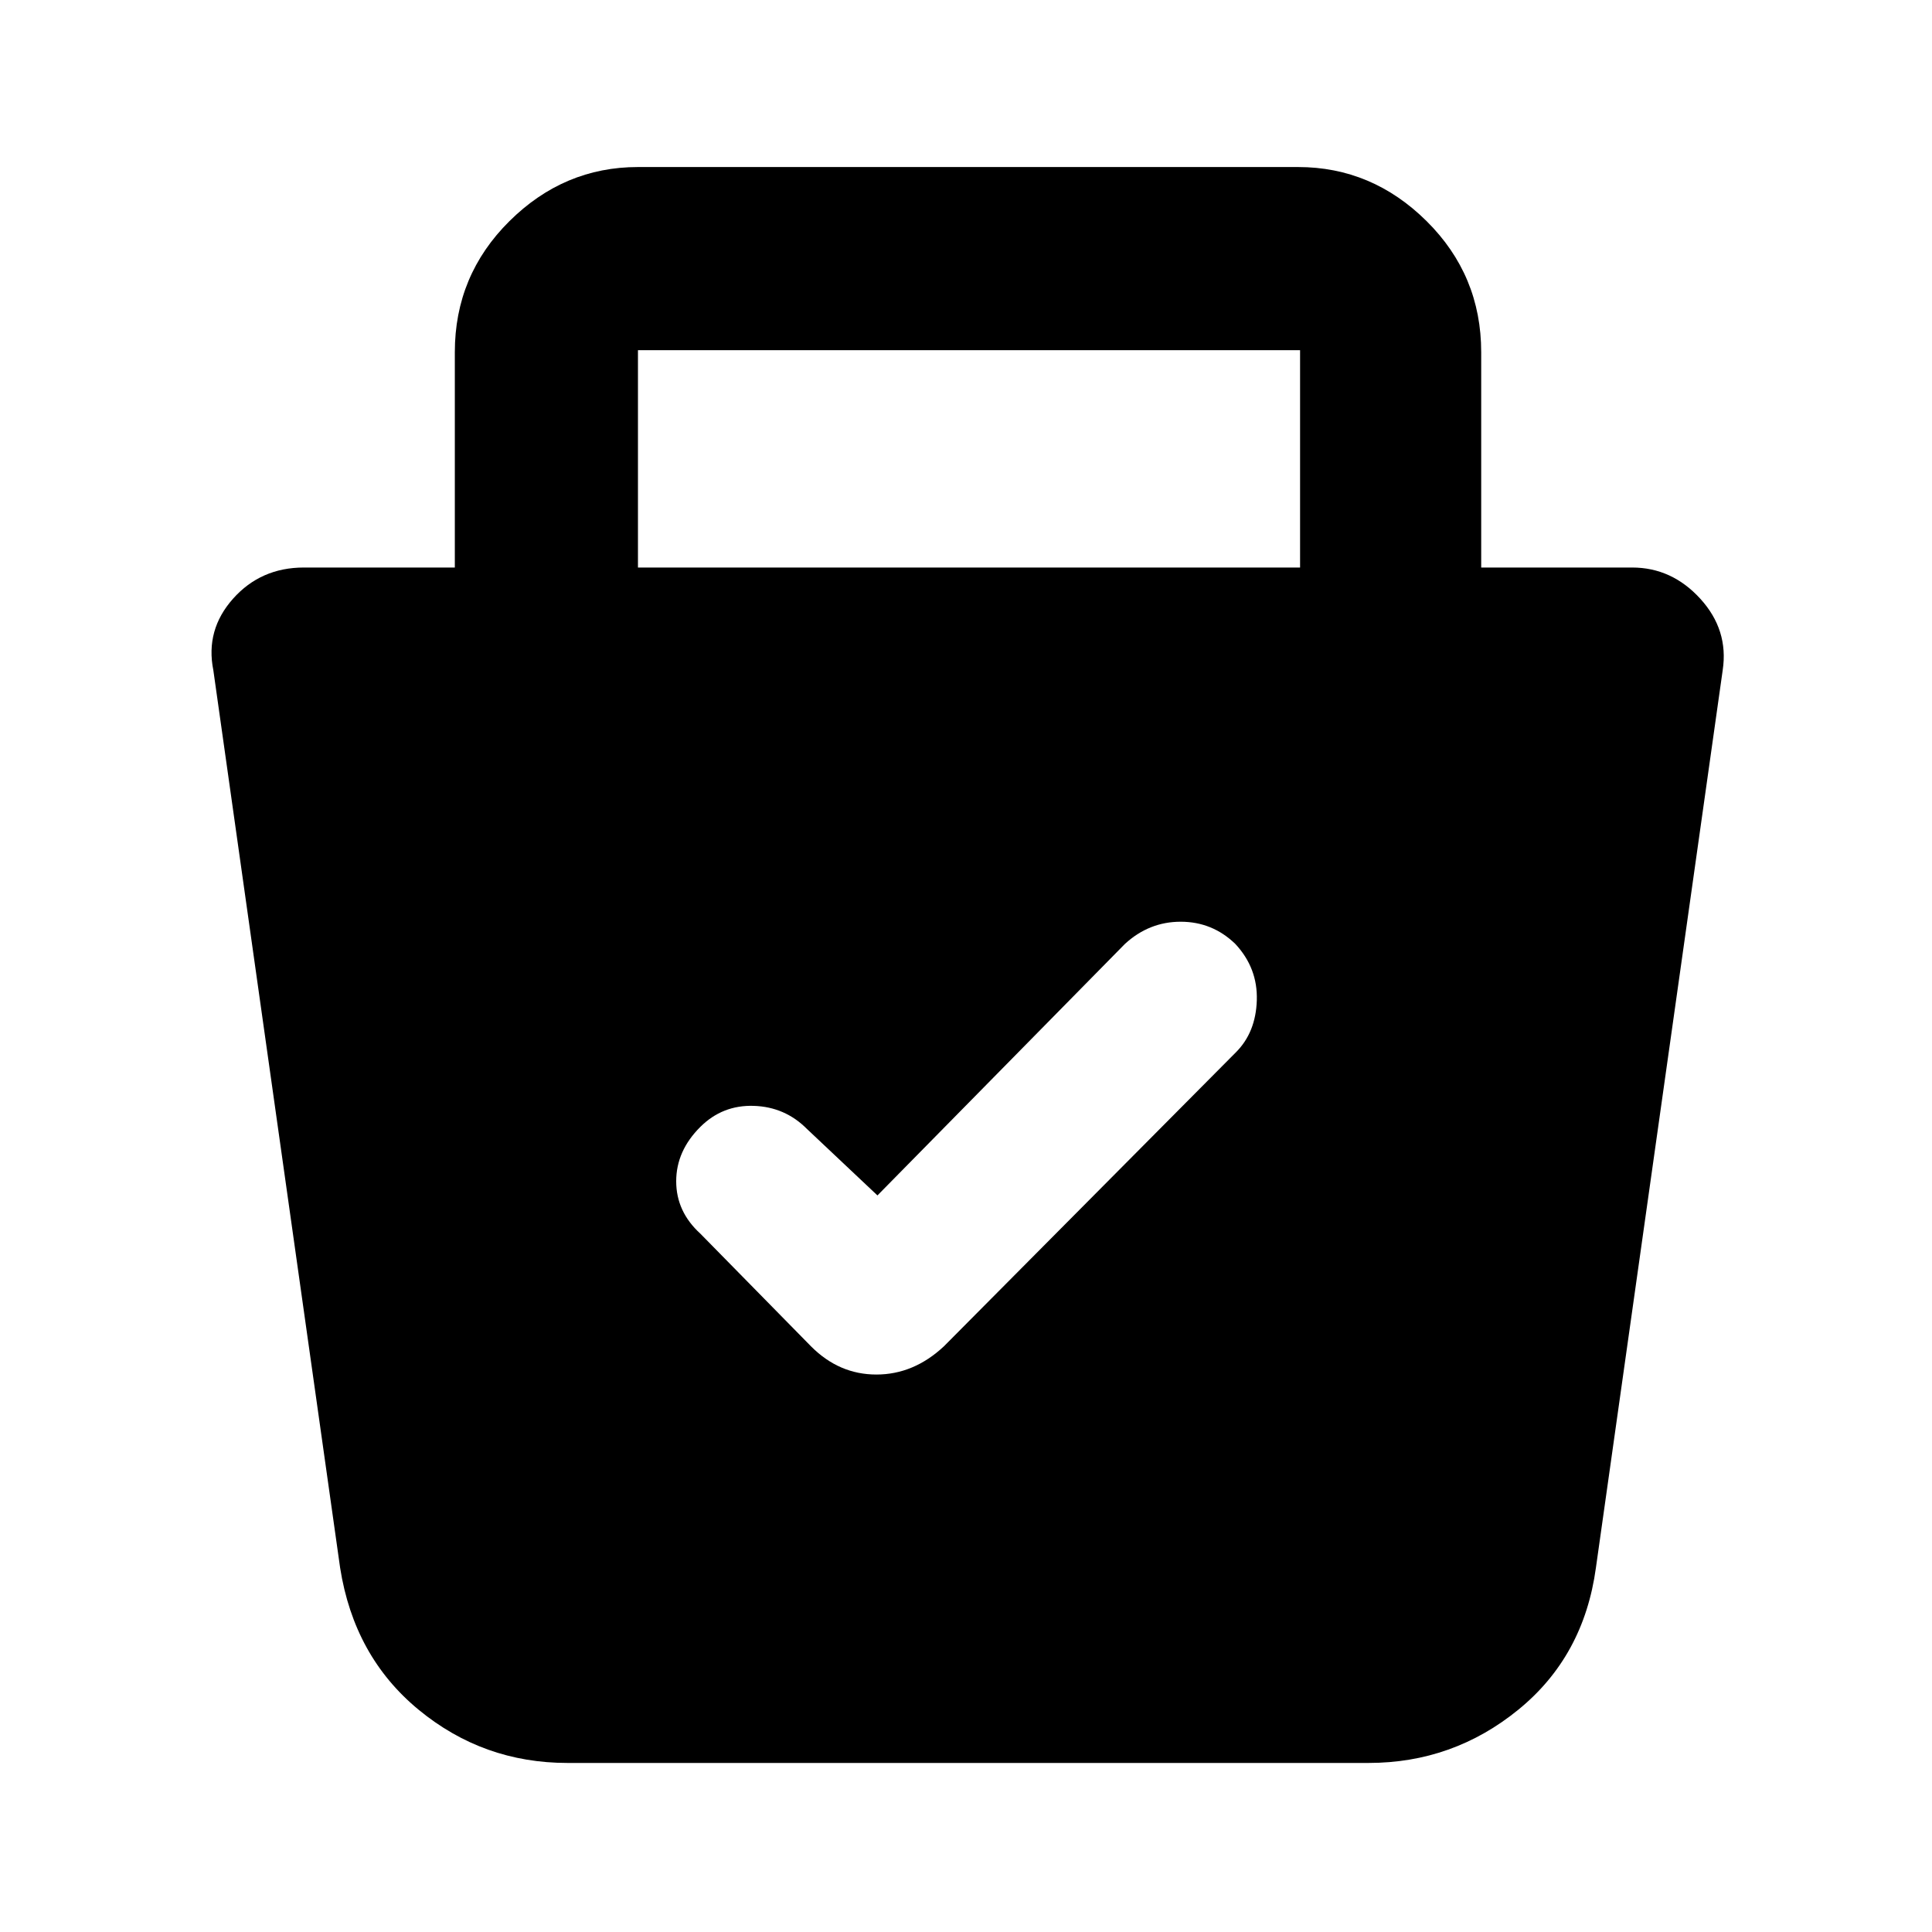 <svg xmlns="http://www.w3.org/2000/svg" height="48" viewBox="0 -960 960 960" width="48"><path d="M282-84q-41.9 0-73.99-26.44Q175.92-136.88 169-181l-63-446q-4-20 9.79-35.5Q129.59-678 151-678h75v-107q0-38.21 27.13-65.11Q280.25-877 317-877h328q36.75 0 63.88 26.89Q736-823.21 736-785v107h75q19.71 0 33.86 15.5Q859-647 856-627l-63 446q-6 44-38.5 70.5T680-84H282Zm154-282-35-33q-10.91-11-26.45-11.5Q359-411 348-400.06q-12 11.94-12 27.03 0 15.09 12 26.03l55 56q13.93 14 32.47 14Q454-277 469-291l145-146q10-9.91 10.5-25.95Q625-479 613.79-491q-11.4-11-27.1-11Q571-502 559-491L436-366ZM317-678h329v-108H317v108Z"/></svg>